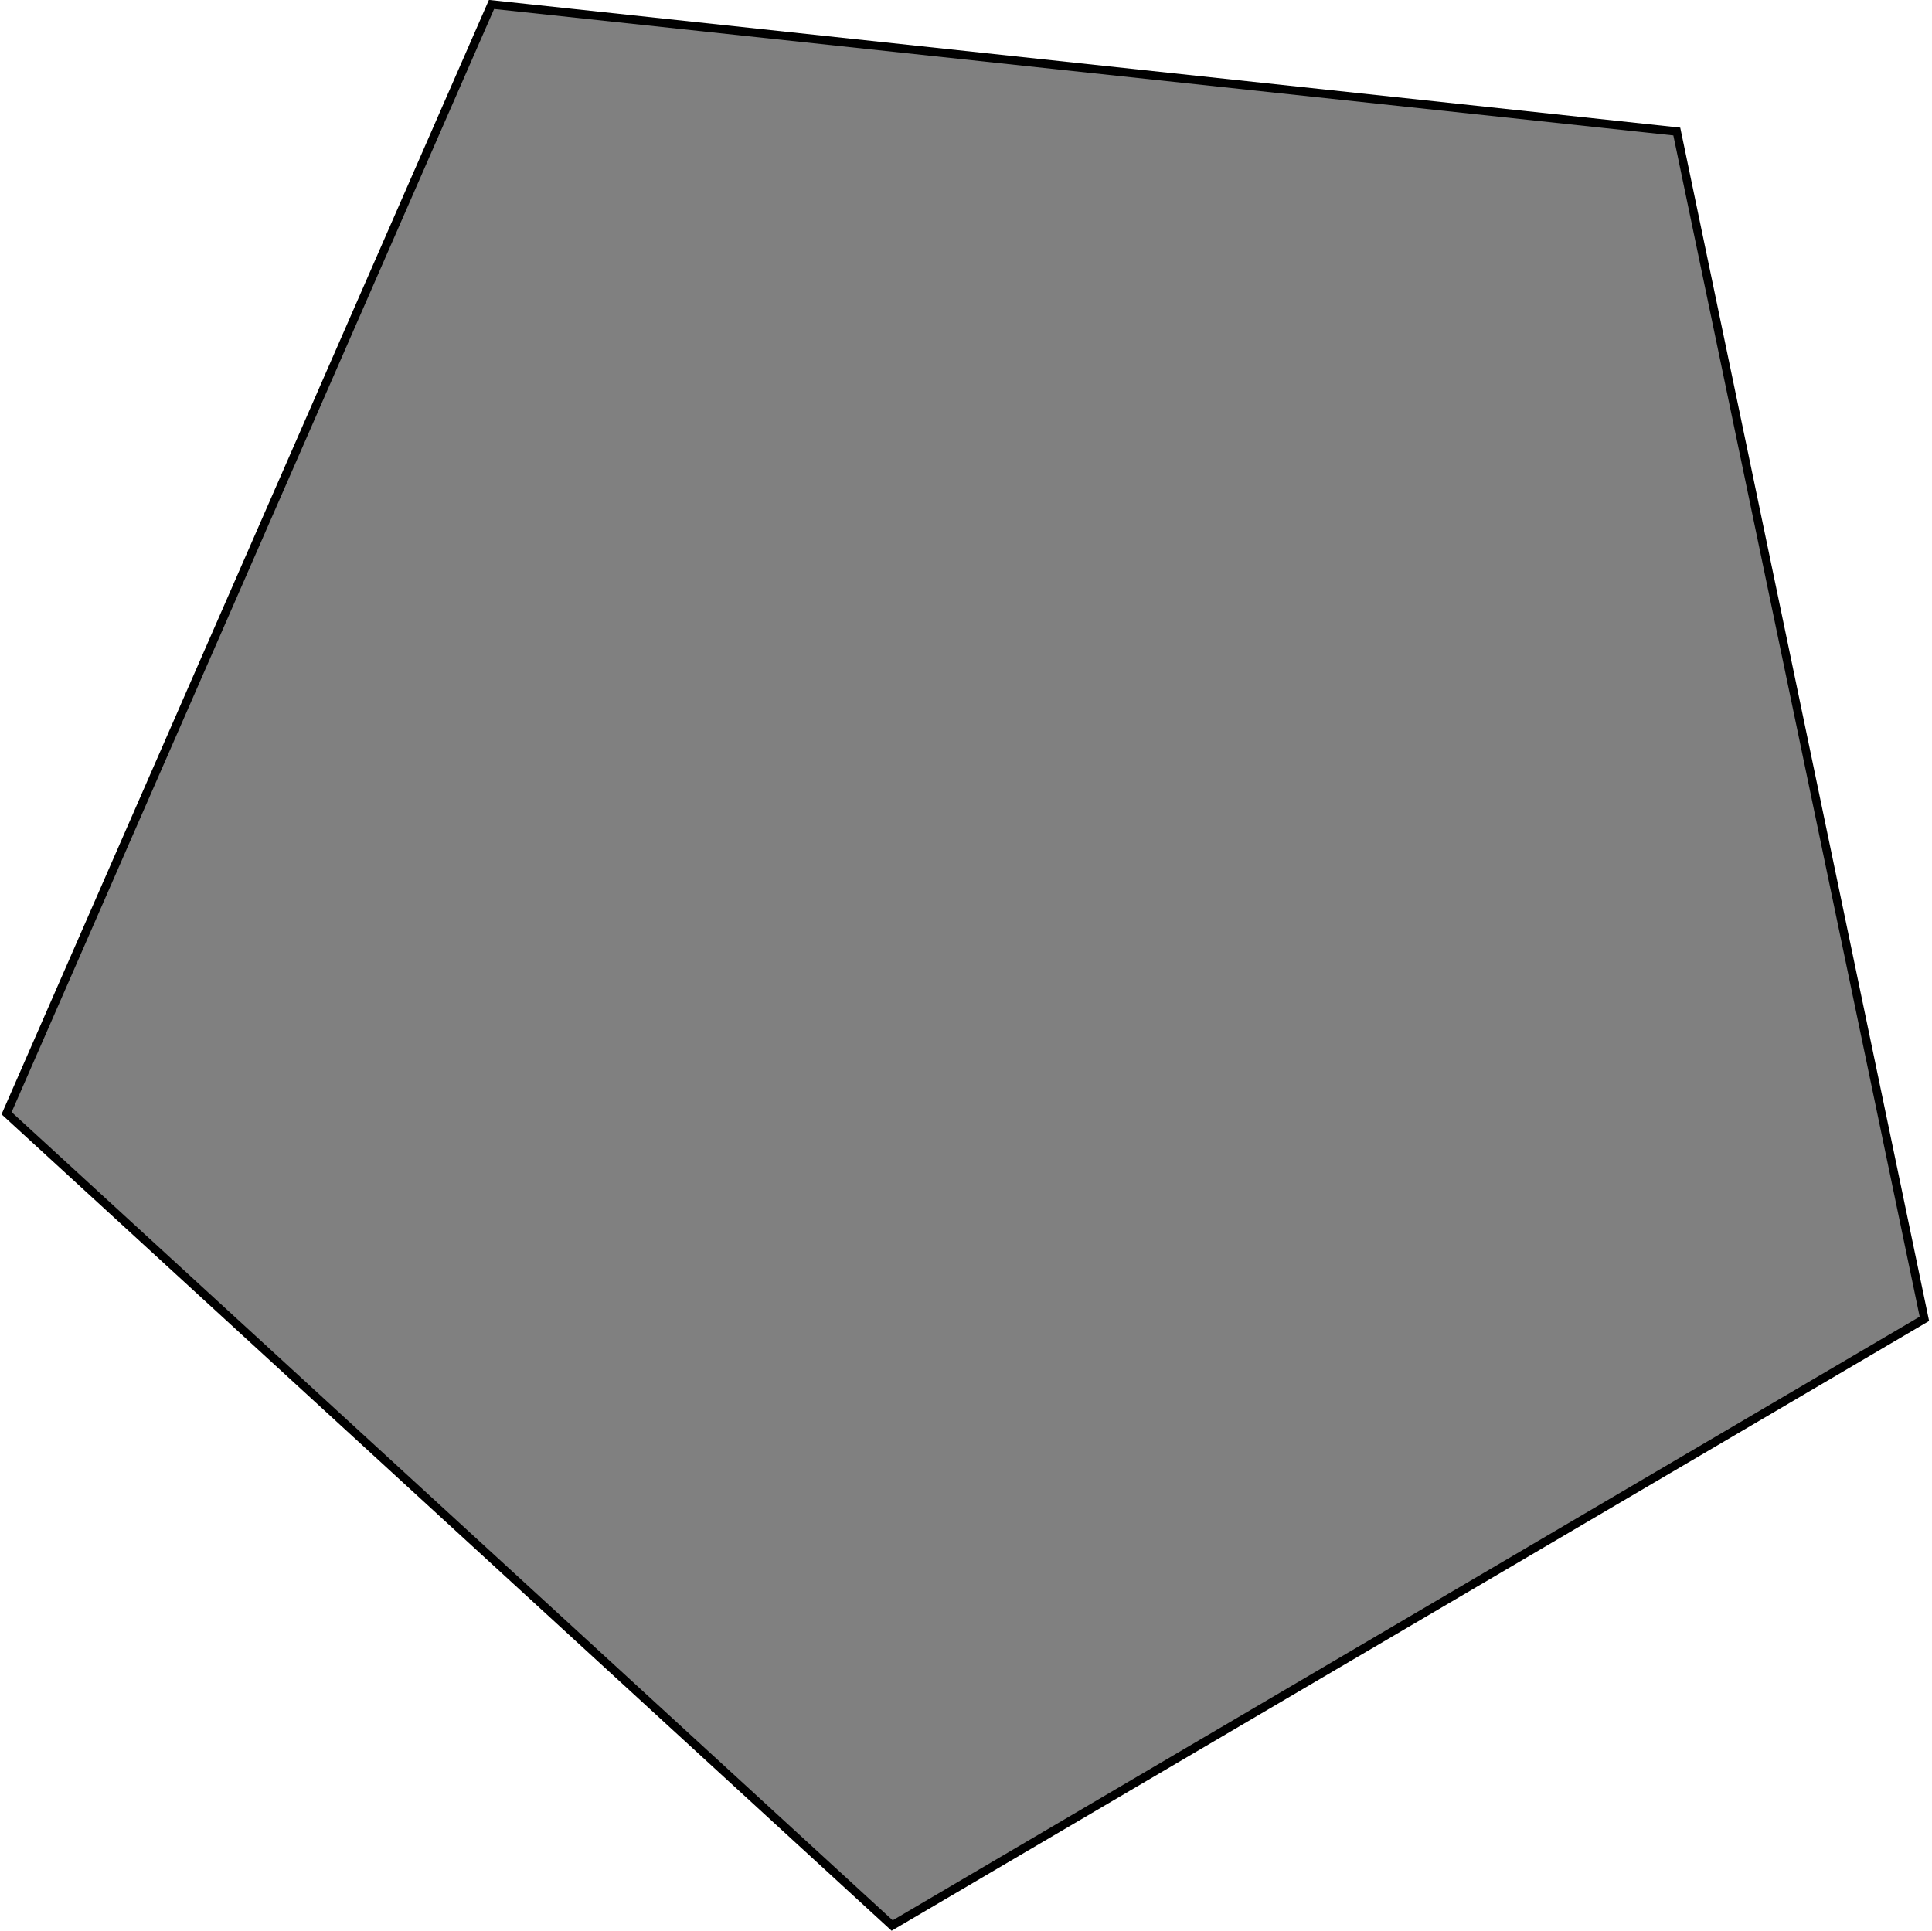 <?xml version="1.0" encoding="UTF-8" standalone="no"?>
<!-- Created with Inkscape (http://www.inkscape.org/) -->

<svg
   width="99.991mm"
   height="99.951mm"
   viewBox="0 0 99.991 99.951"
   version="1.1"
   id="svg5"
   inkscape:version="1.1.2 (0a00cf5339, 2022-02-04)"
   sodipodi:docname="master.svg"
   xmlns:inkscape="http://www.inkscape.org/namespaces/inkscape"
   xmlns:sodipodi="http://sodipodi.sourceforge.net/DTD/sodipodi-0.dtd"
   xmlns="http://www.w3.org/2000/svg"
   xmlns:svg="http://www.w3.org/2000/svg">
  <sodipodi:namedview
     id="namedview7"
     pagecolor="#ffffff"
     bordercolor="#666666"
     borderopacity="1.0"
     inkscape:pageshadow="2"
     inkscape:pageopacity="0.0"
     inkscape:pagecheckerboard="0"
     inkscape:document-units="mm"
     showgrid="false"
     inkscape:zoom="0.64052329"
     inkscape:cx="397.33138"
     inkscape:cy="561.25984"
     inkscape:window-width="1920"
     inkscape:window-height="1016"
     inkscape:window-x="0"
     inkscape:window-y="27"
     inkscape:window-maximized="1"
     inkscape:current-layer="layer1"
     fit-margin-top="0"
     fit-margin-left="0"
     fit-margin-right="0"
     fit-margin-bottom="0" />
  <defs
     id="defs2">
    <style>
         .item {
               fill: grey;
               stroke: black;
               stroke-width: 2px;
         }
      </style>
  </defs>
  <g
     inkscape:label="Layer 1"
     inkscape:groupmode="layer"
     id="layer1"
     transform="translate(-0.005,0.004)">
    <path
       sodipodi:type="star"
       class="item"
       id="path1256"
       inkscape:flatsided="true"
       sodipodi:sides="5"
       sodipodi:cx="76.96563"
       sodipodi:cy="366.32031"
       sodipodi:r1="242.91902"
       sodipodi:r2="196.5256"
       sodipodi:arg1="0.41904291"
       sodipodi:arg2="1.0473614"
       inkscape:rounded="0"
       inkscape:randomized="0"
       d="M 298.867,465.161 51.534,607.904 -160.653,416.787 -44.459,155.926 239.54,185.823 Z"
       transform="matrix(0.216,0,0,0.22,35.047,-34.076)"
       inkscape:transform-center-x="1.7014055"
       inkscape:transform-center-y="3.4312507" />
  </g>
</svg>
